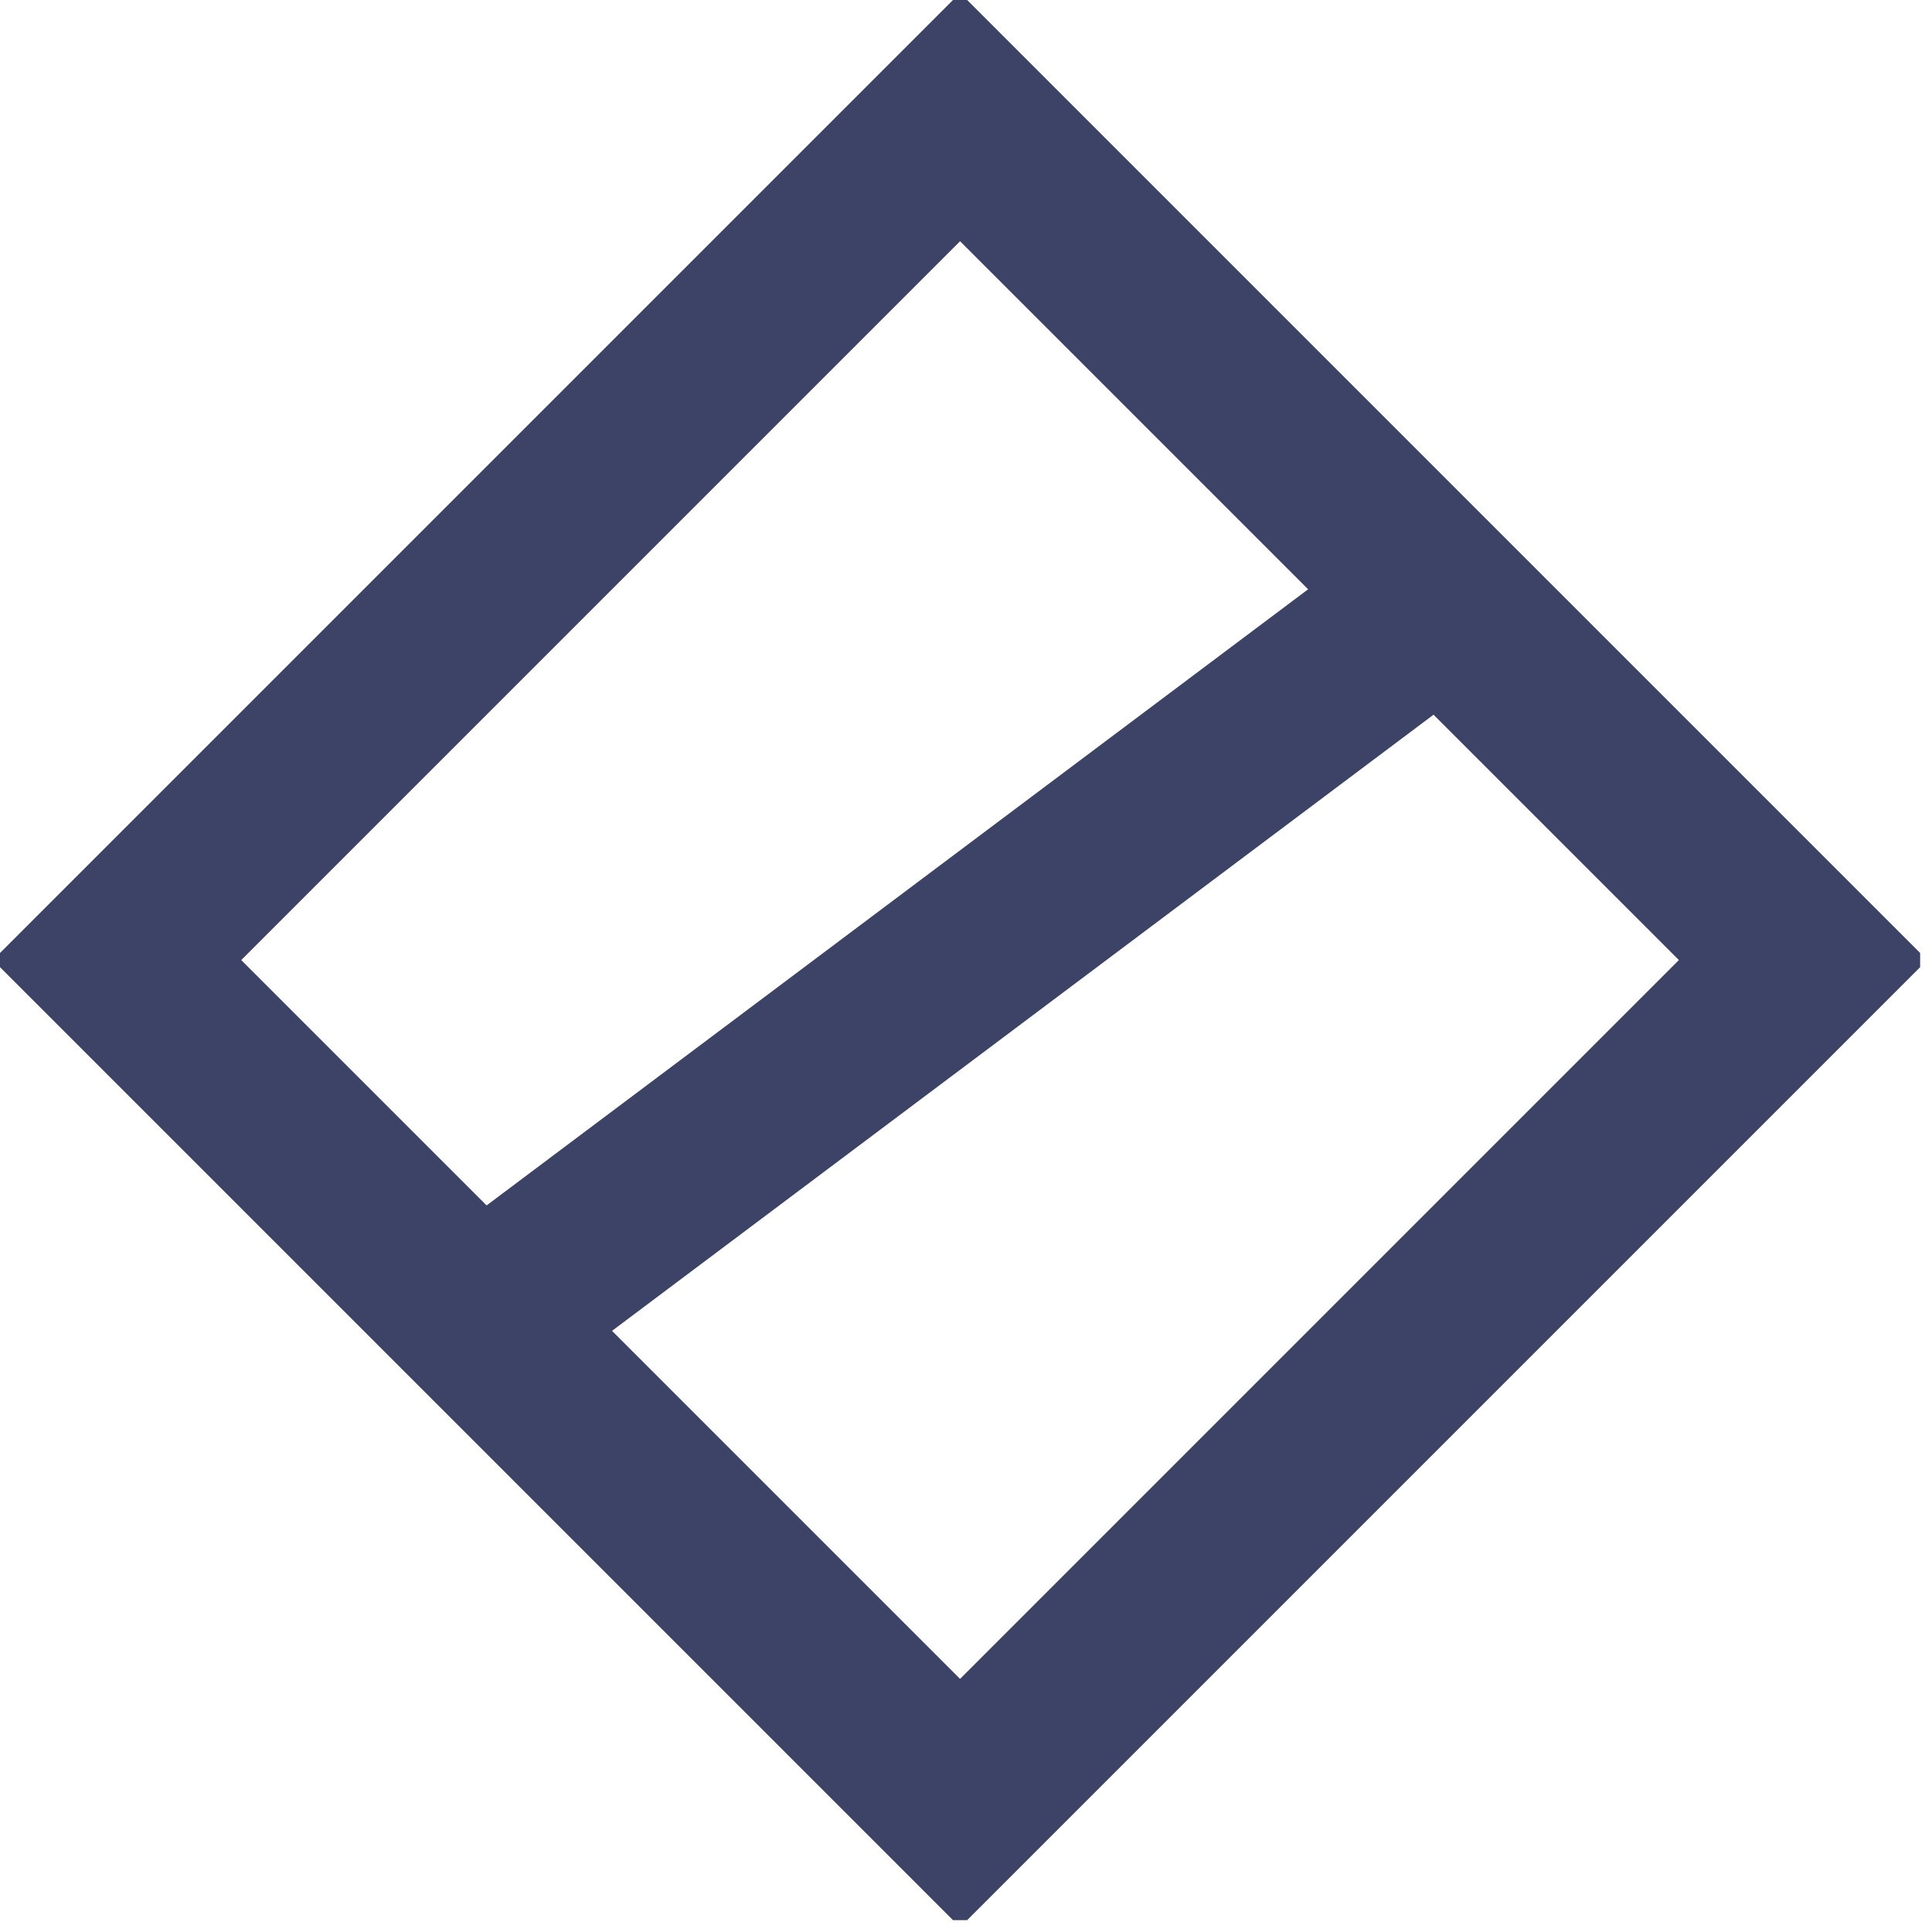 <?xml version="1.0" encoding="UTF-8" standalone="no"?><!DOCTYPE svg PUBLIC "-//W3C//DTD SVG 1.1//EN" "http://www.w3.org/Graphics/SVG/1.1/DTD/svg11.dtd"><svg width="100%" height="100%" viewBox="0 0 112 112" version="1.1" xmlns="http://www.w3.org/2000/svg" xmlns:xlink="http://www.w3.org/1999/xlink" xml:space="preserve" xmlns:serif="http://www.serif.com/" style="fill-rule:evenodd;clip-rule:evenodd;"><clipPath id="_clip1"><rect x="0" y="0" width="111.312" height="111.312"/></clipPath><g clip-path="url(#_clip1)"><path d="M55.656,6.787l48.869,48.869l-48.869,48.869l-48.869,-48.869l48.869,-48.869Z" style="fill:none;fill-rule:nonzero;stroke:#3d4366;stroke-width:10.18px;"/><path d="M28.507,76.018l54.299,-40.724" style="fill:none;fill-rule:nonzero;stroke:#3d4366;stroke-width:10.18px;"/></g></svg>